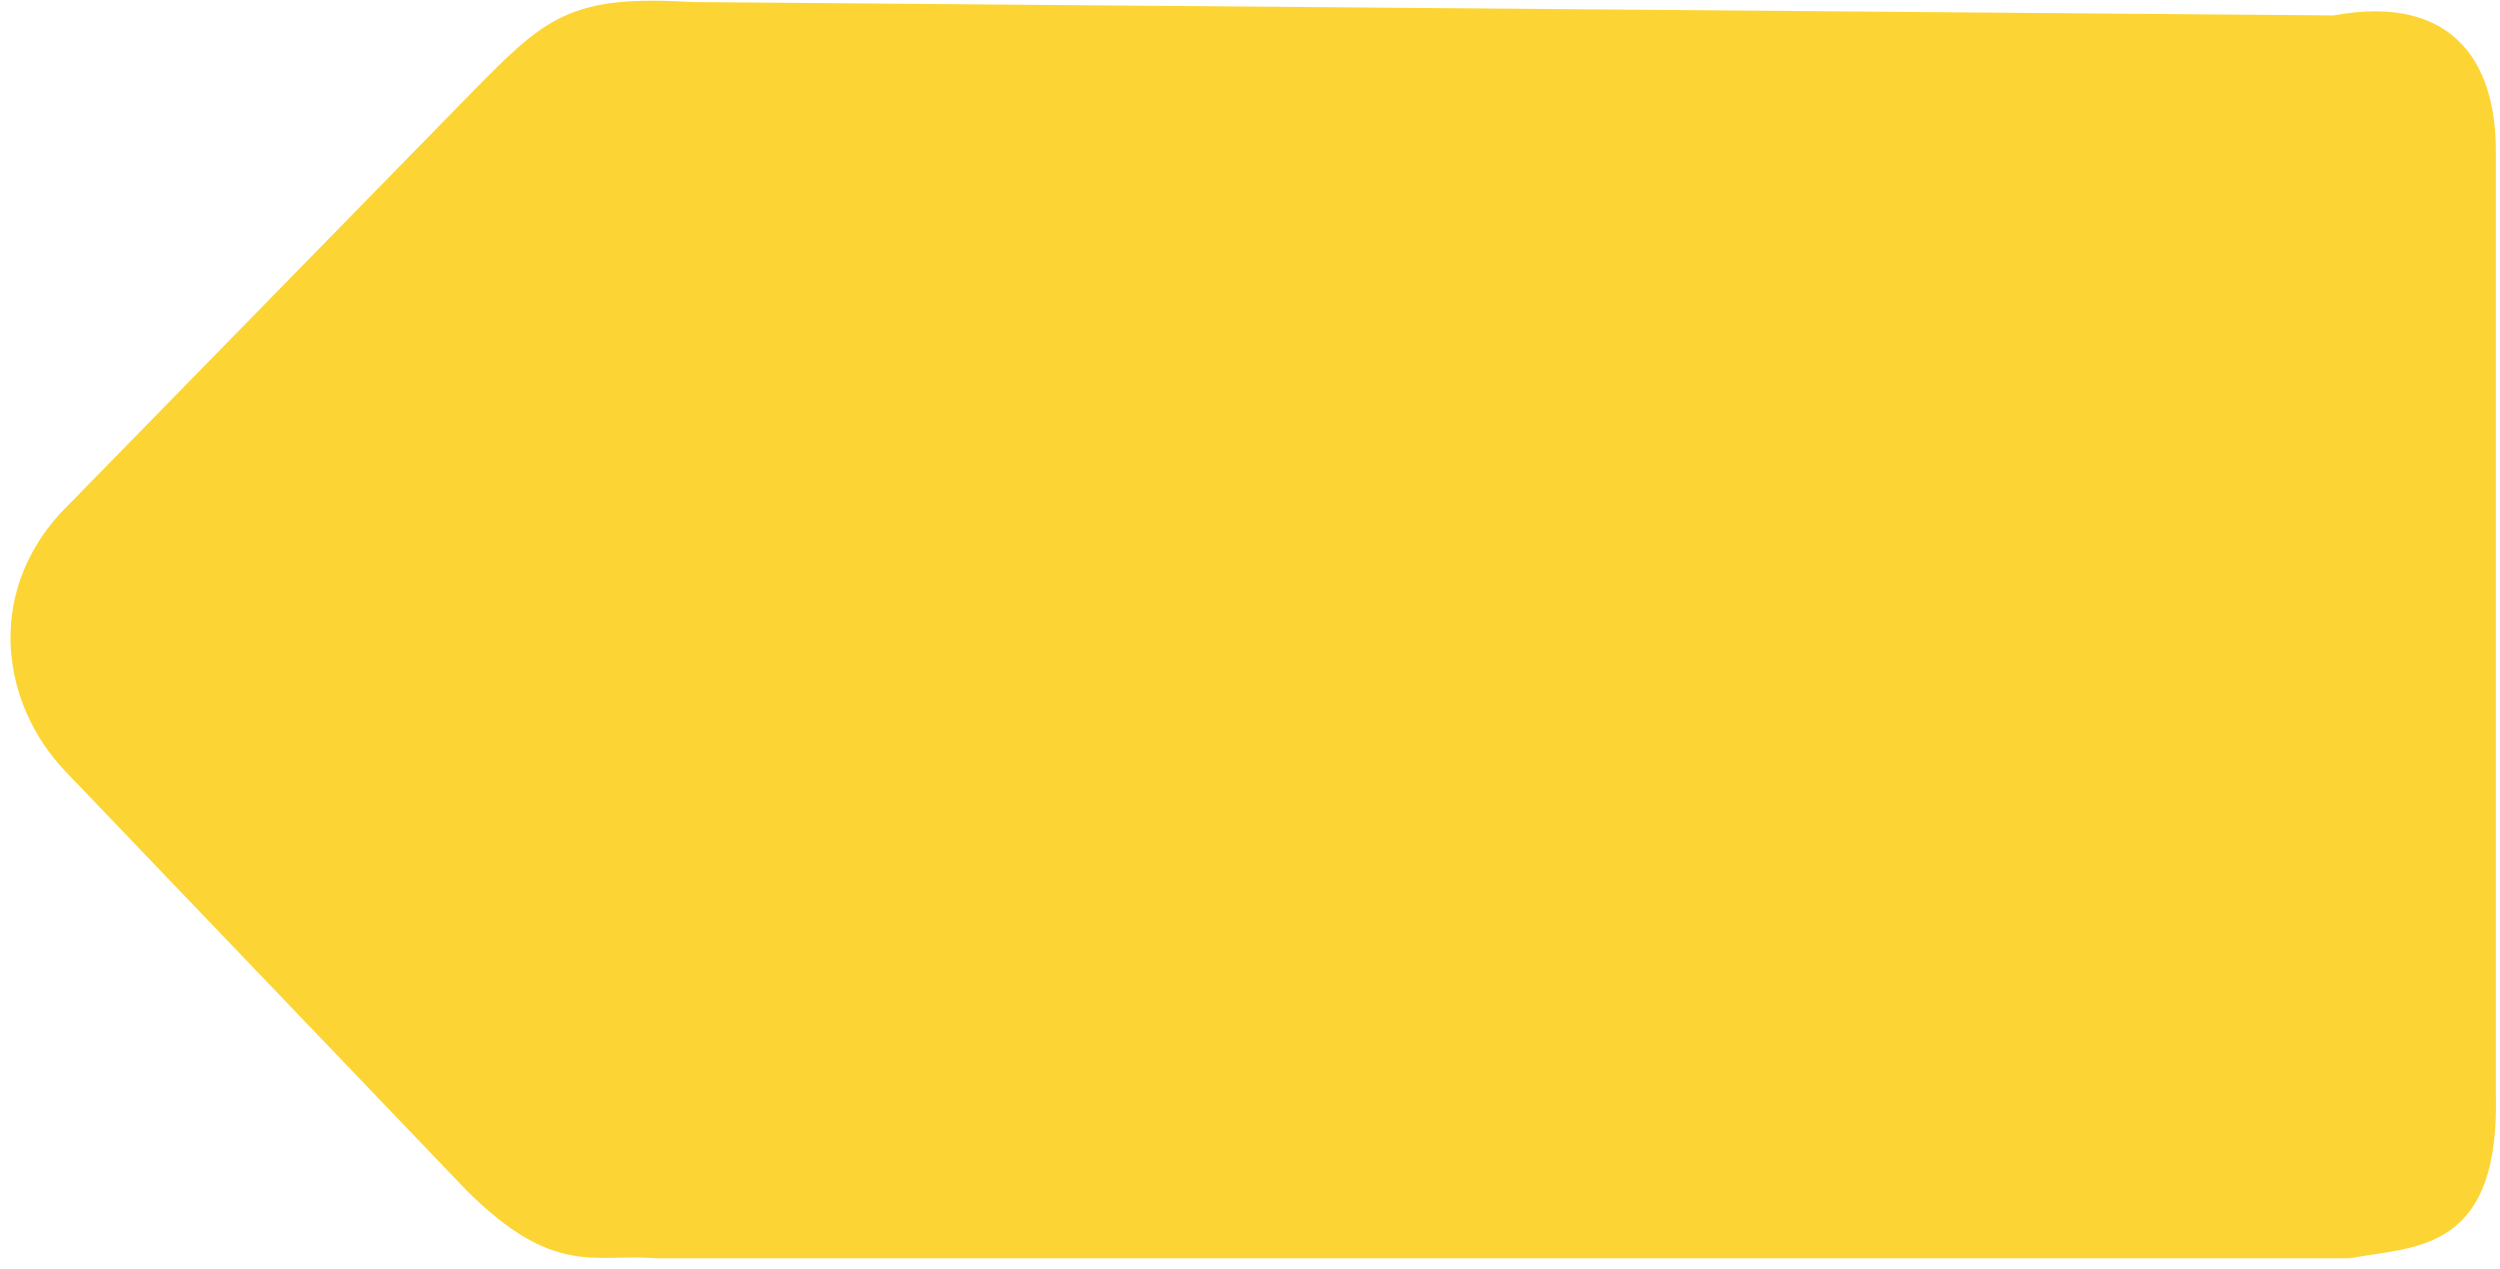 <svg width="201" height="102" viewBox="0 0 201 102" fill="none" xmlns="http://www.w3.org/2000/svg">
<g clip-path="url(#clip0_1_3)">
<path d="M188.841 100.165C194.254 99.165 199.993 99.792 199.666 87.794L199.666 12.165C199.666 6.165 197.198 0.464 187.708 2.24L55.699 1.165C45.963 0.589 44.468 2.225 38.379 8.408L5.58 41.948C-0.1 48.198 1.264 56.297 5.884 61.225L38.375 95.164C44.981 101.621 47.708 99.786 52.715 100.164L188.841 100.165Z" fill="#FCD535" stroke="#FCD535" stroke-width="2" stroke-linecap="round" stroke-linejoin="round"/>
</g>
<defs>
<clipPath id="clip0_1_3">
<rect width="200" height="101.11" fill="white" transform="translate(200.759 101.165) rotate(180)"/>
</clipPath>
</defs>
</svg>
